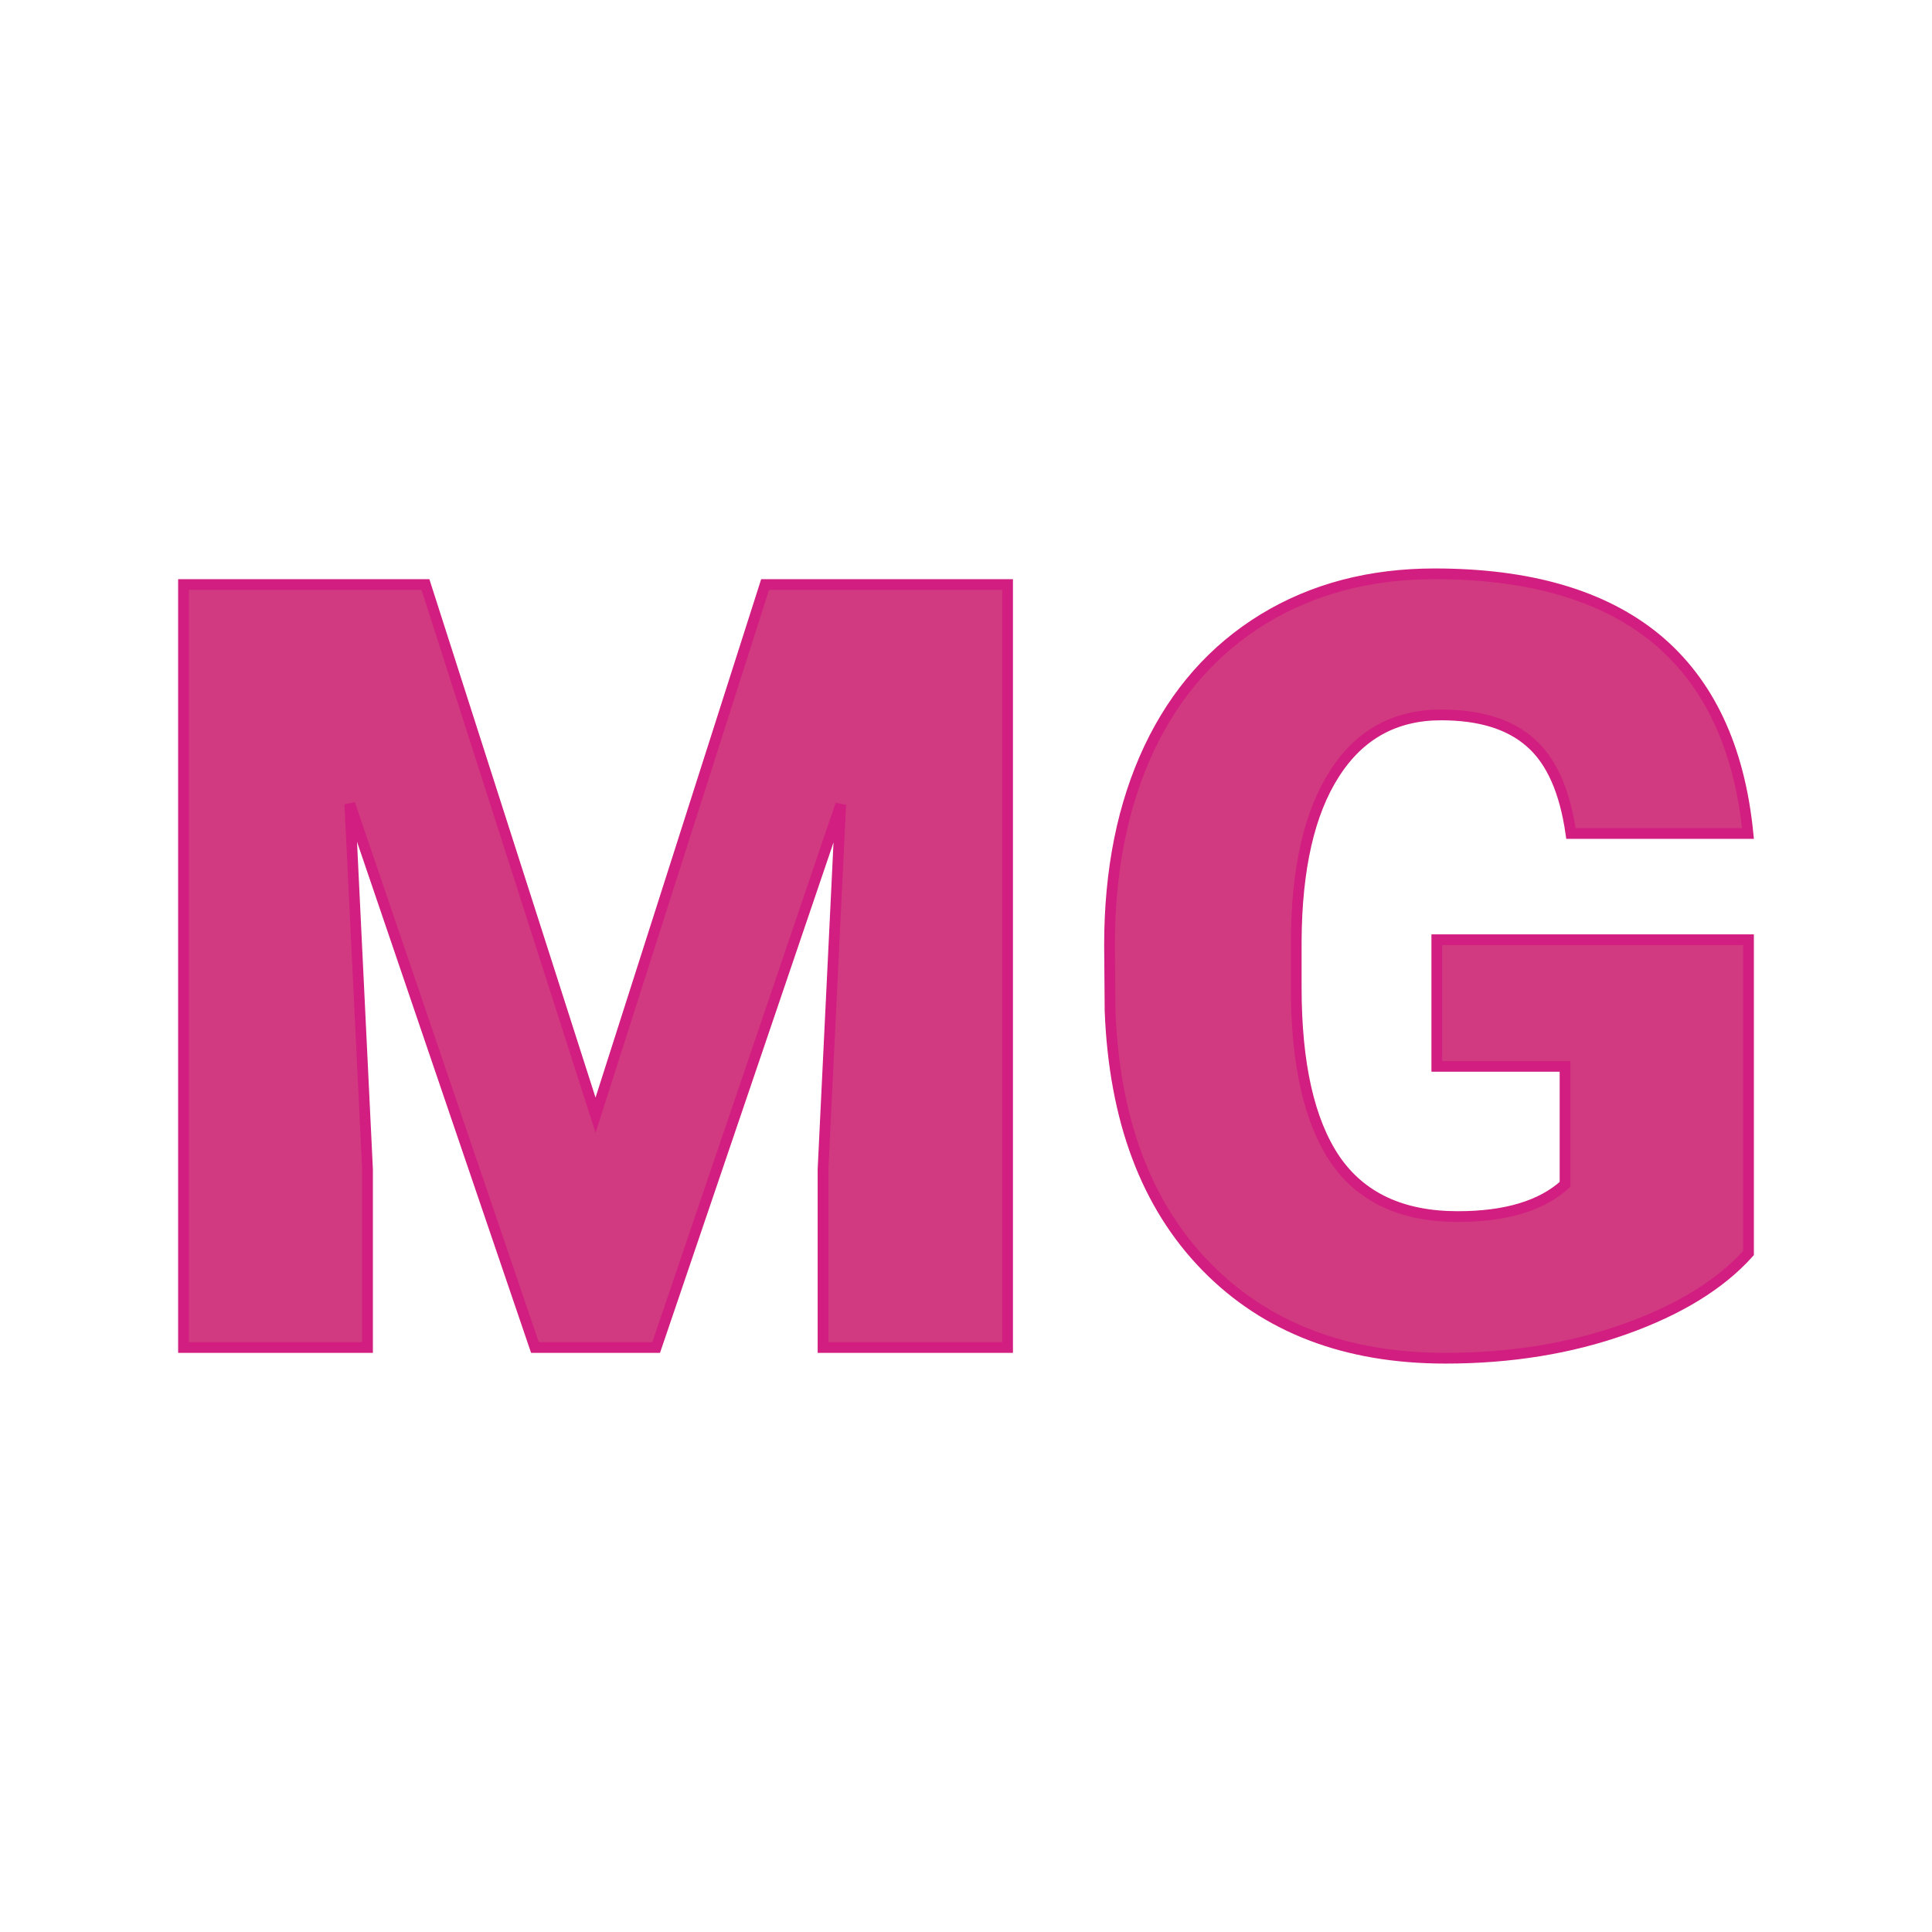 <svg xmlns="http://www.w3.org/2000/svg" version="1.1" xmlns:xlink="http://www.w3.org/1999/xlink" width="200" height="200"><svg xmlns="http://www.w3.org/2000/svg" version="1.1" xmlns:xlink="http://www.w3.org/1999/xlink" viewBox="0 0 200 200"><rect width="200" height="200" fill="url('#gradient')"></rect><defs><linearGradient id="SvgjsLinearGradient1001" gradientTransform="rotate(45 0.5 0.5)"><stop offset="0%" stop-color="#e8d4de"></stop><stop offset="100%" stop-color="#bdcabc"></stop></linearGradient></defs><g><g fill="#d13a80" transform="matrix(5.554,0,0,5.554,13.053,139.491)" stroke="#d21d81" stroke-width="0.2"><path d="M1.07-14.22L5.58-14.22L8.75-4.33L11.91-14.22L16.43-14.22L16.43 0L12.99 0L12.99-3.32L13.32-10.12L9.88 0L7.62 0L4.17-10.13L4.50-3.32L4.50 0L1.07 0L1.07-14.22ZM30.24-7.60L30.24-1.76Q29.45-0.88 27.93-0.34Q26.41 0.20 24.59 0.20L24.59 0.20Q21.80 0.20 20.13-1.51Q18.46-3.22 18.34-6.27L18.34-6.27L18.33-7.50Q18.33-9.60 19.07-11.17Q19.81-12.73 21.20-13.58Q22.58-14.42 24.39-14.42L24.39-14.42Q27.05-14.42 28.52-13.21Q29.99-11.99 30.23-9.58L30.23-9.58L26.93-9.58Q26.76-10.77 26.17-11.28Q25.59-11.79 24.51-11.79L24.51-11.79Q23.22-11.79 22.52-10.69Q21.82-9.60 21.81-7.57L21.81-7.57L21.81-6.71Q21.81-4.58 22.53-3.51Q23.26-2.44 24.82-2.44L24.82-2.44Q26.16-2.44 26.82-3.04L26.82-3.04L26.82-5.24L24.43-5.24L24.43-7.60L30.24-7.60Z"></path></g></g></svg><style>@media (prefers-color-scheme: light) { :root { filter: none; } }
@media (prefers-color-scheme: dark) { :root { filter: none; } }
</style></svg>